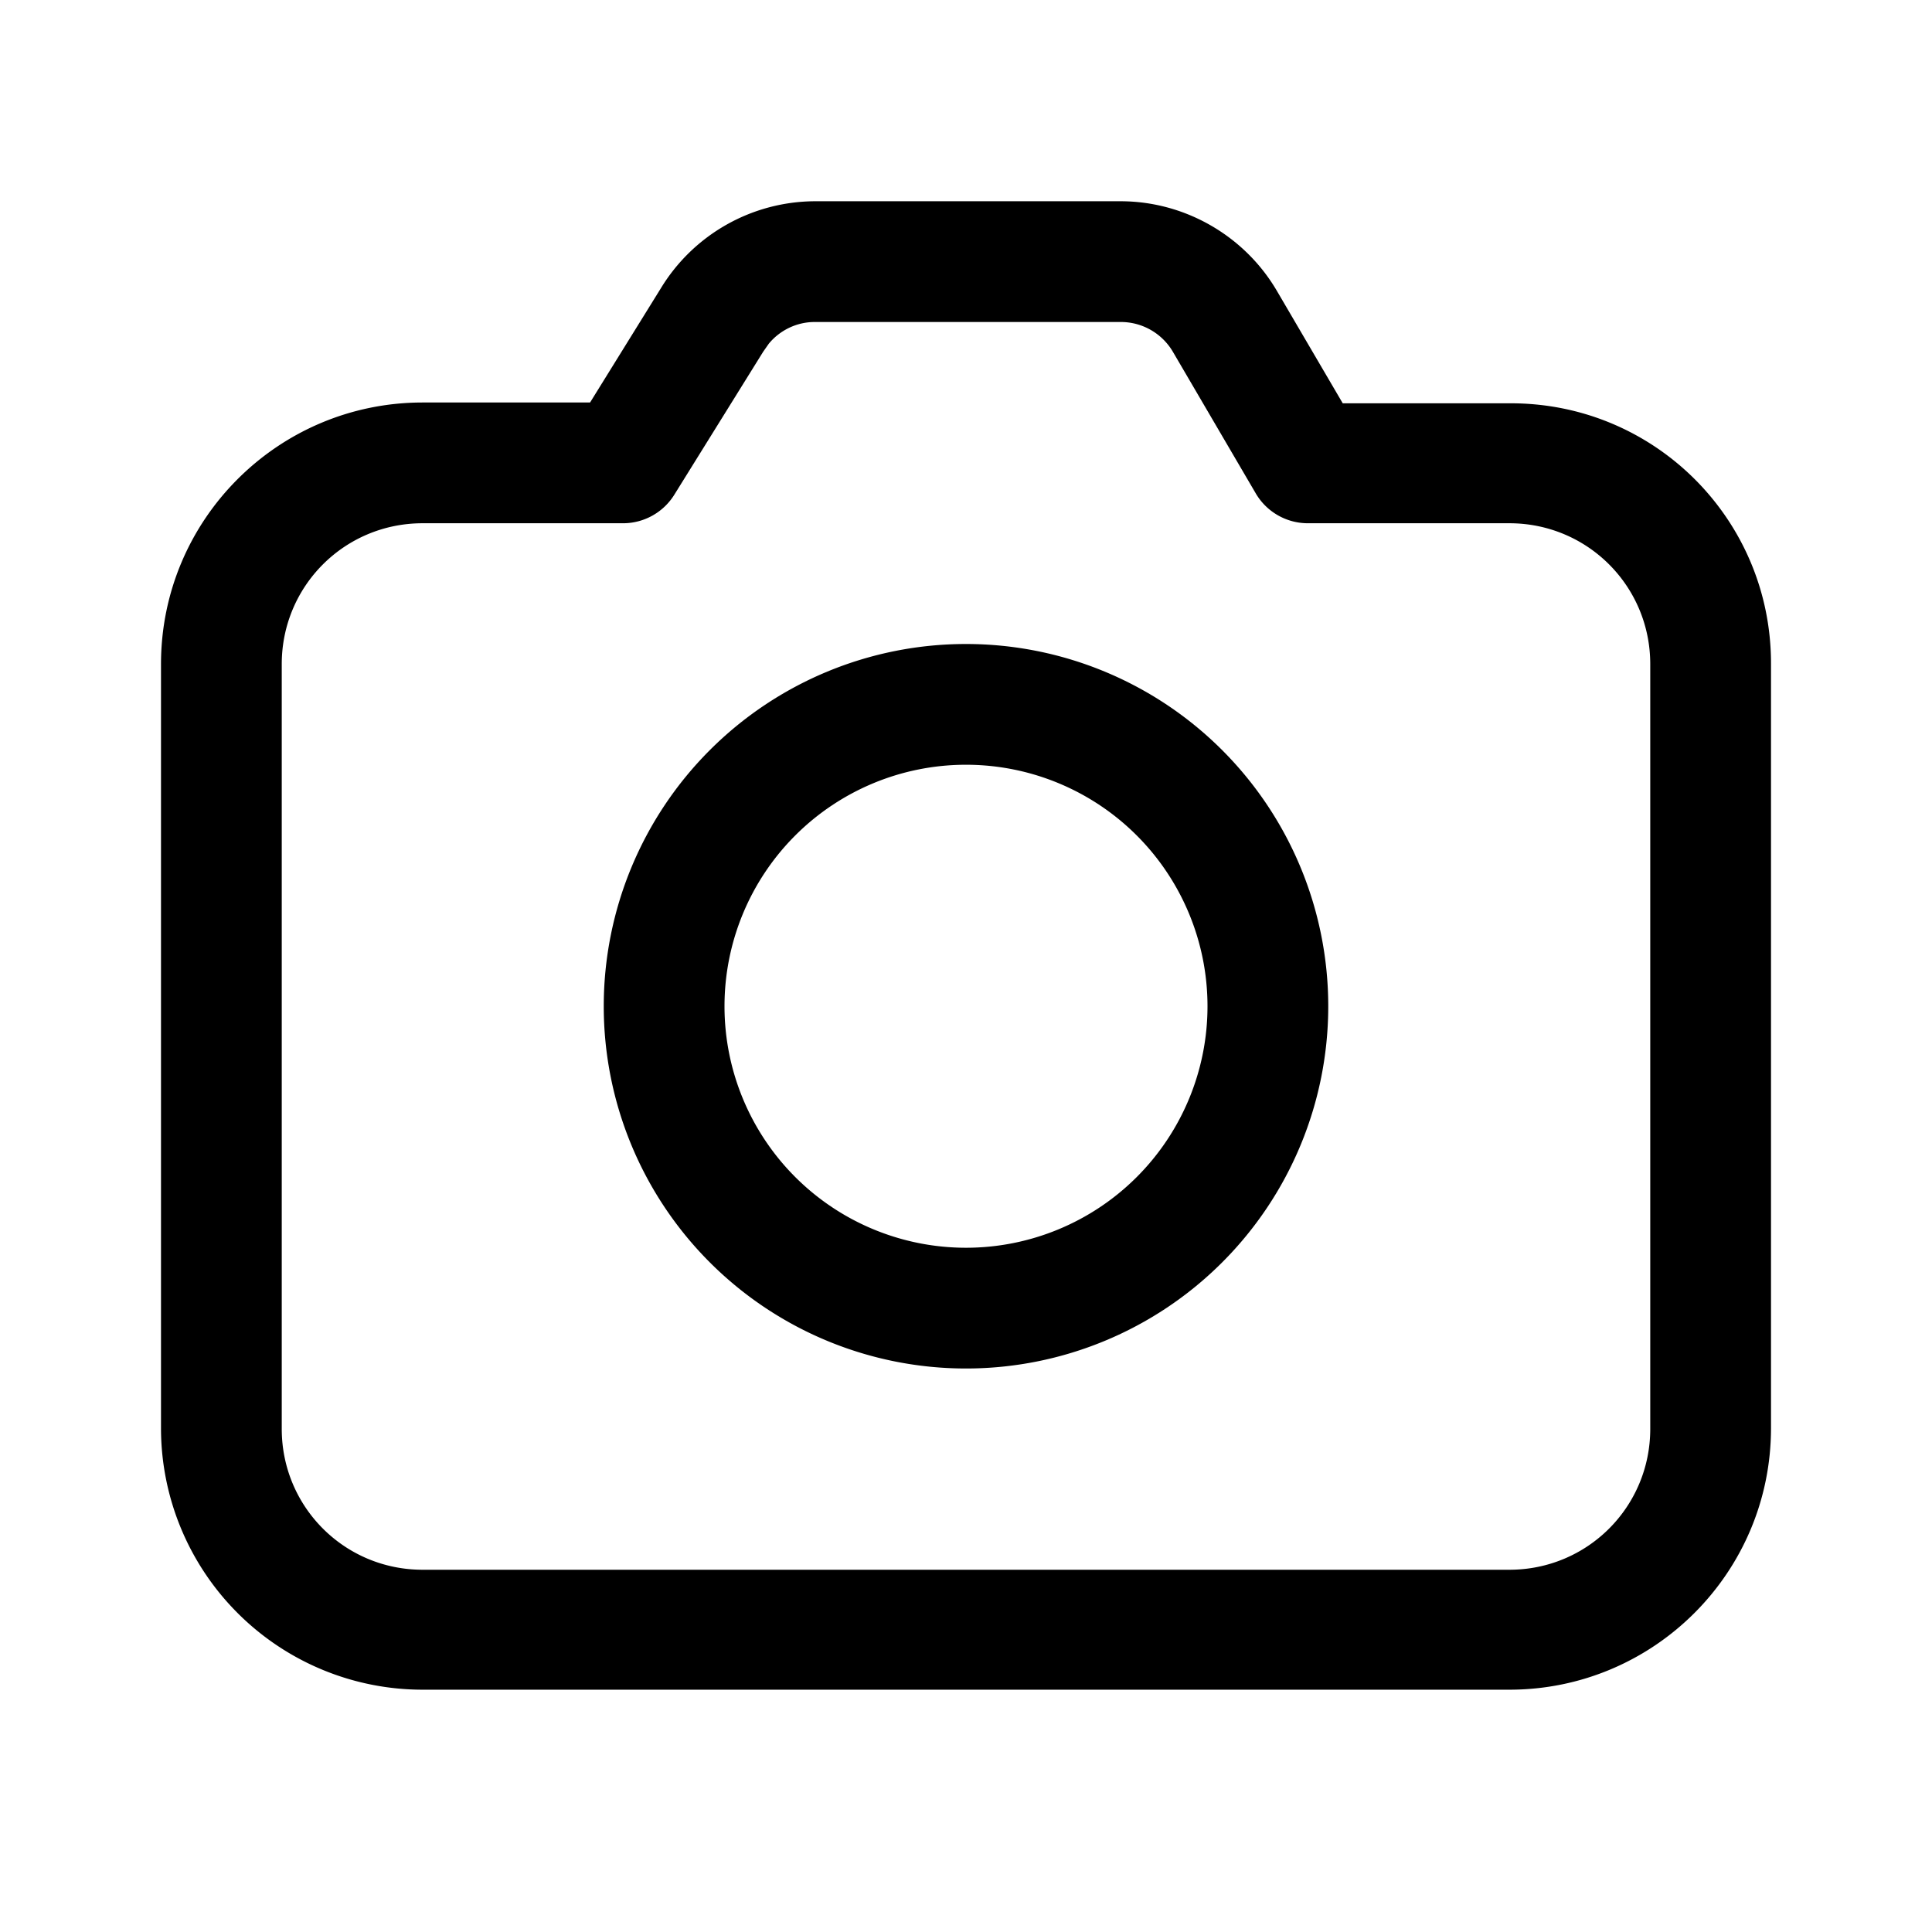 <svg width="24" height="24" viewBox="0 0 24 24" xmlns="http://www.w3.org/2000/svg"><path d="M13.92 2.5c.8 0 1.54.43 1.94 1.11l.82 1.4h2.07C20.55 5 22 6.45 22 8.24v9.5c0 1.8-1.46 3.25-3.25 3.25H5.25A3.25 3.25 0 012 17.75v-9.5C2 6.45 3.46 5 5.25 5h2.08l.88-1.42a2.25 2.25 0 011.91-1.08h3.8zm0 1.5h-3.8c-.22 0-.43.1-.57.27l-.07.1-1.1 1.77a.75.75 0 01-.63.36h-2.5c-.97 0-1.75.78-1.75 1.75v9.5c0 .97.78 1.75 1.75 1.75h13.5c.97 0 1.75-.78 1.75-1.75v-9.5c0-.97-.78-1.75-1.75-1.75h-2.5a.75.75 0 01-.65-.37l-1.03-1.76a.75.75 0 00-.65-.37zM12 8a4.5 4.5 0 110 9 4.5 4.5 0 010-9zm0 1.5a3 3 0 100 6 3 3 0 000-6z"/></svg>